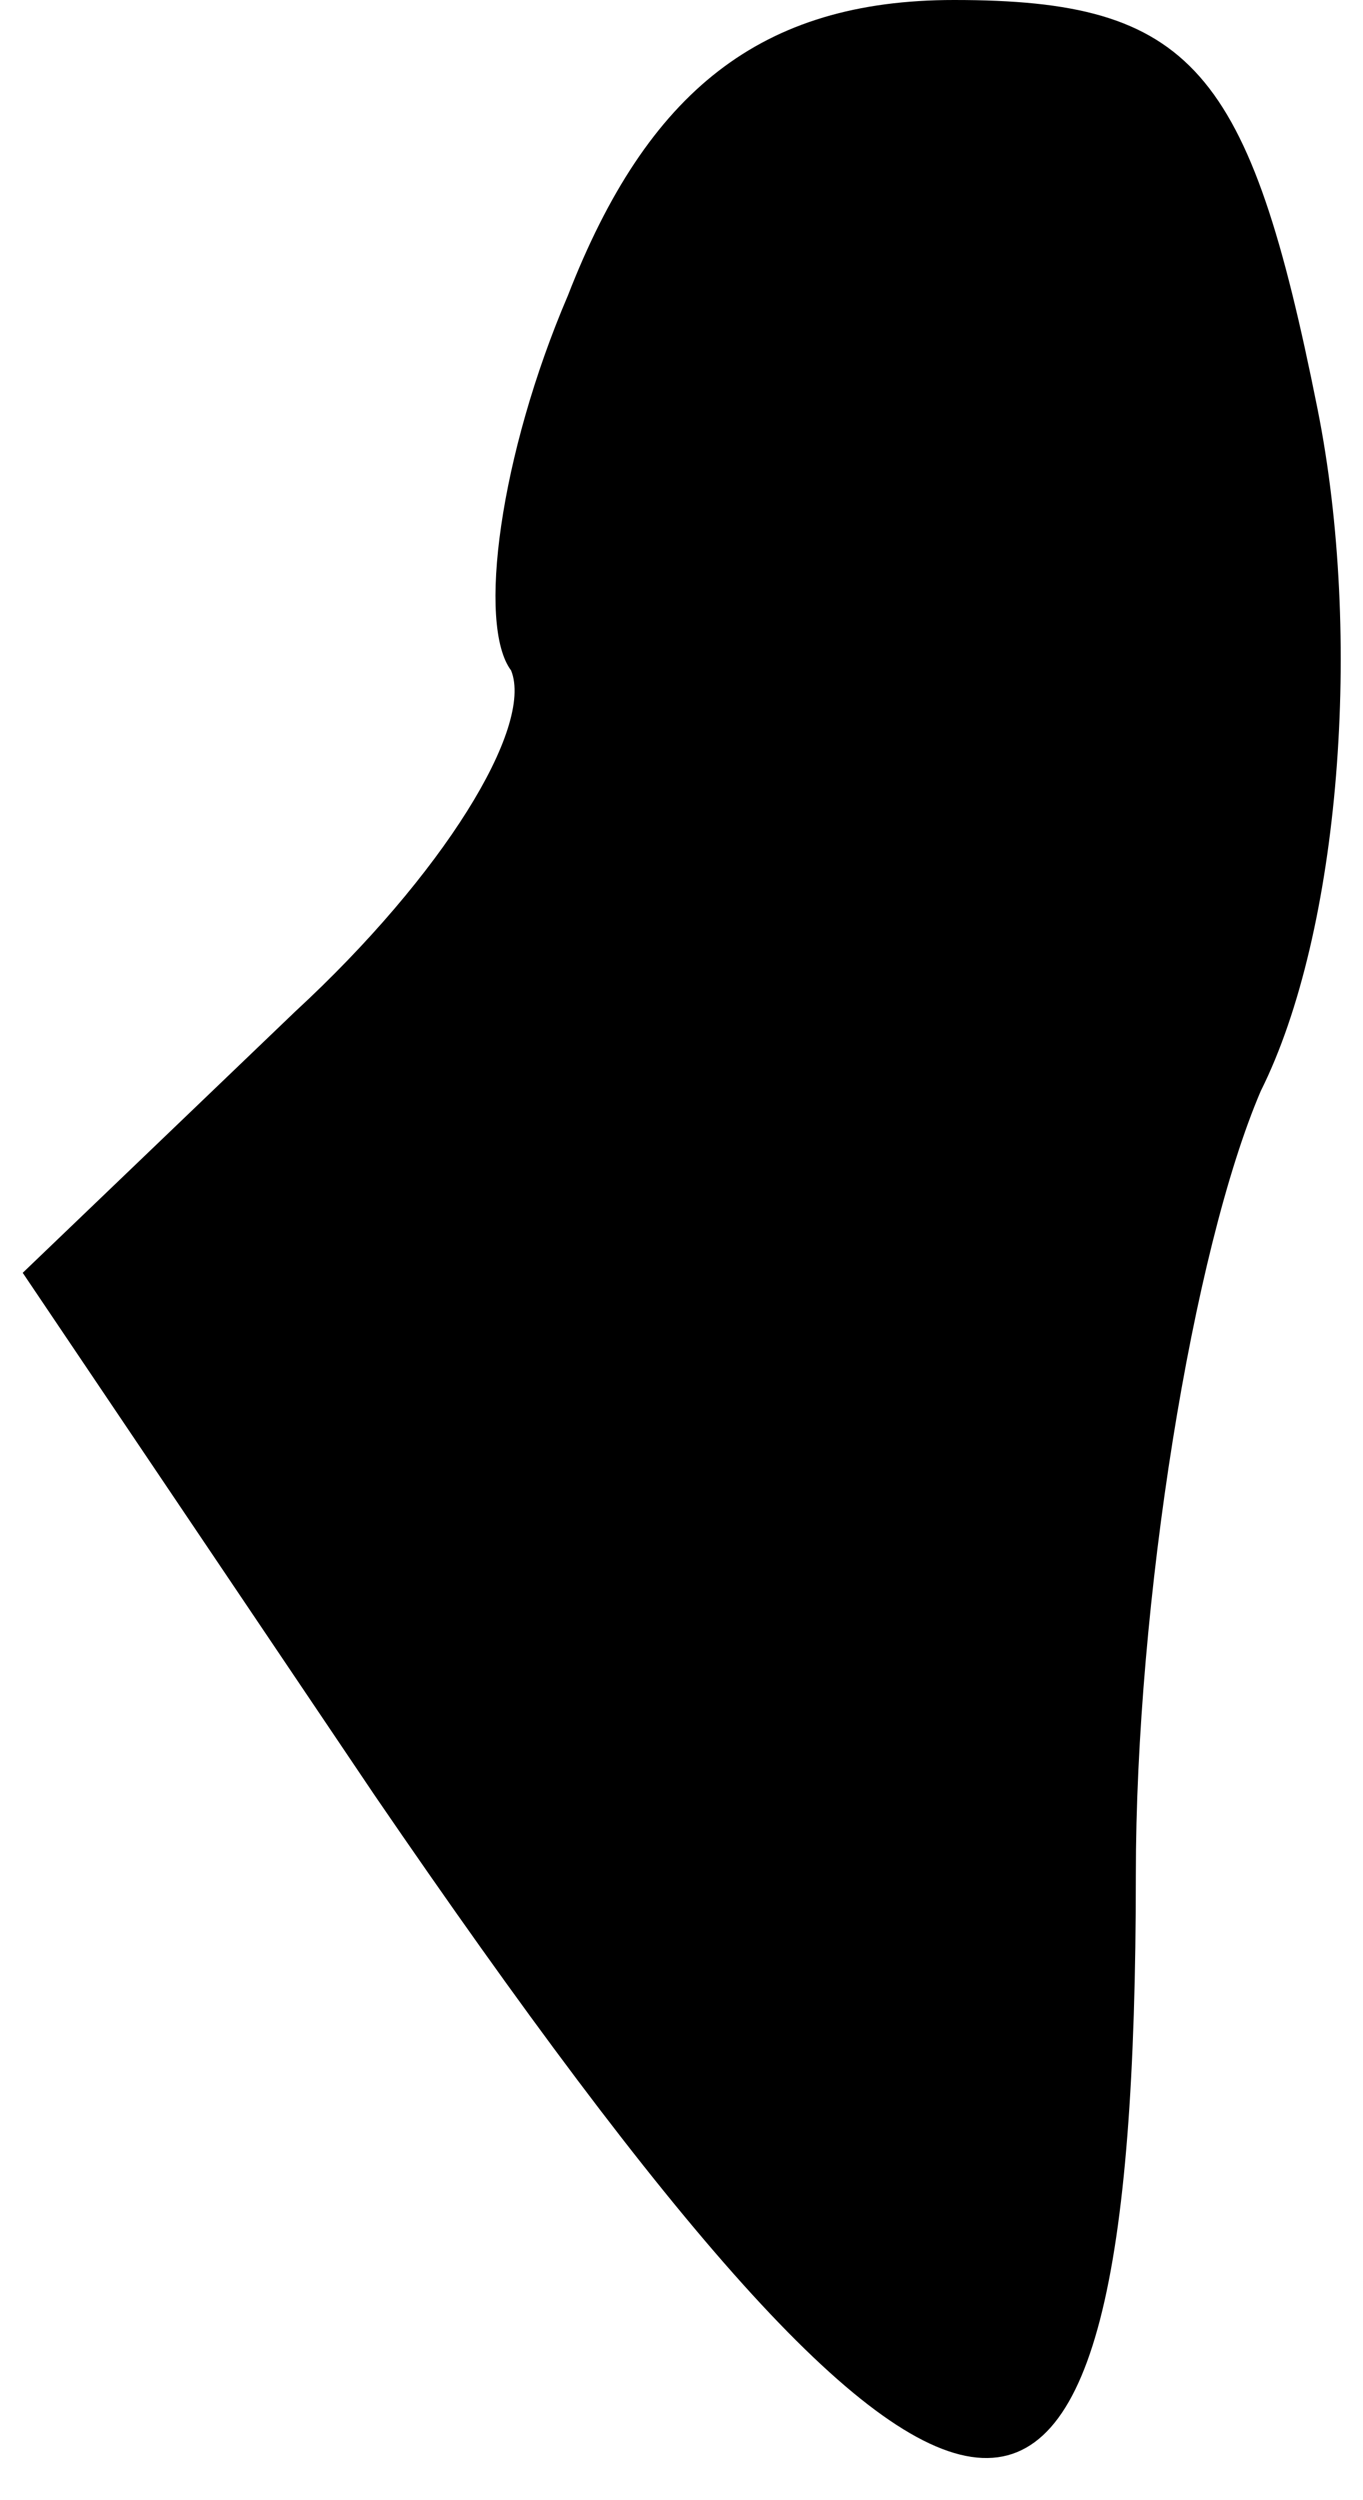 <?xml version="1.0" standalone="no"?>
<!DOCTYPE svg PUBLIC "-//W3C//DTD SVG 20010904//EN"
 "http://www.w3.org/TR/2001/REC-SVG-20010904/DTD/svg10.dtd">
<svg version="1.0" xmlns="http://www.w3.org/2000/svg"
 width="12pt" height="22pt" viewBox="0 0 12 22"
 preserveAspectRatio="xMidYMid meet">
<g transform="translate(0,22) scale(0.1,-0.1)"
fill="#000000" stroke="none">
<path fill="#000000" stroke="none" d="M50 194 c-6 -14 -8 -29 -5 -33 2 -5 -6
-18 -19 -30 l-24 -23 31 -46 c52 -76 67 -77 67 -7 0 24 5 55 11 69 7 14 9 40
5 60 -6 30 -11 36 -32 36 -17 0 -27 -8 -34 -26z"/>
</g>
</svg>
